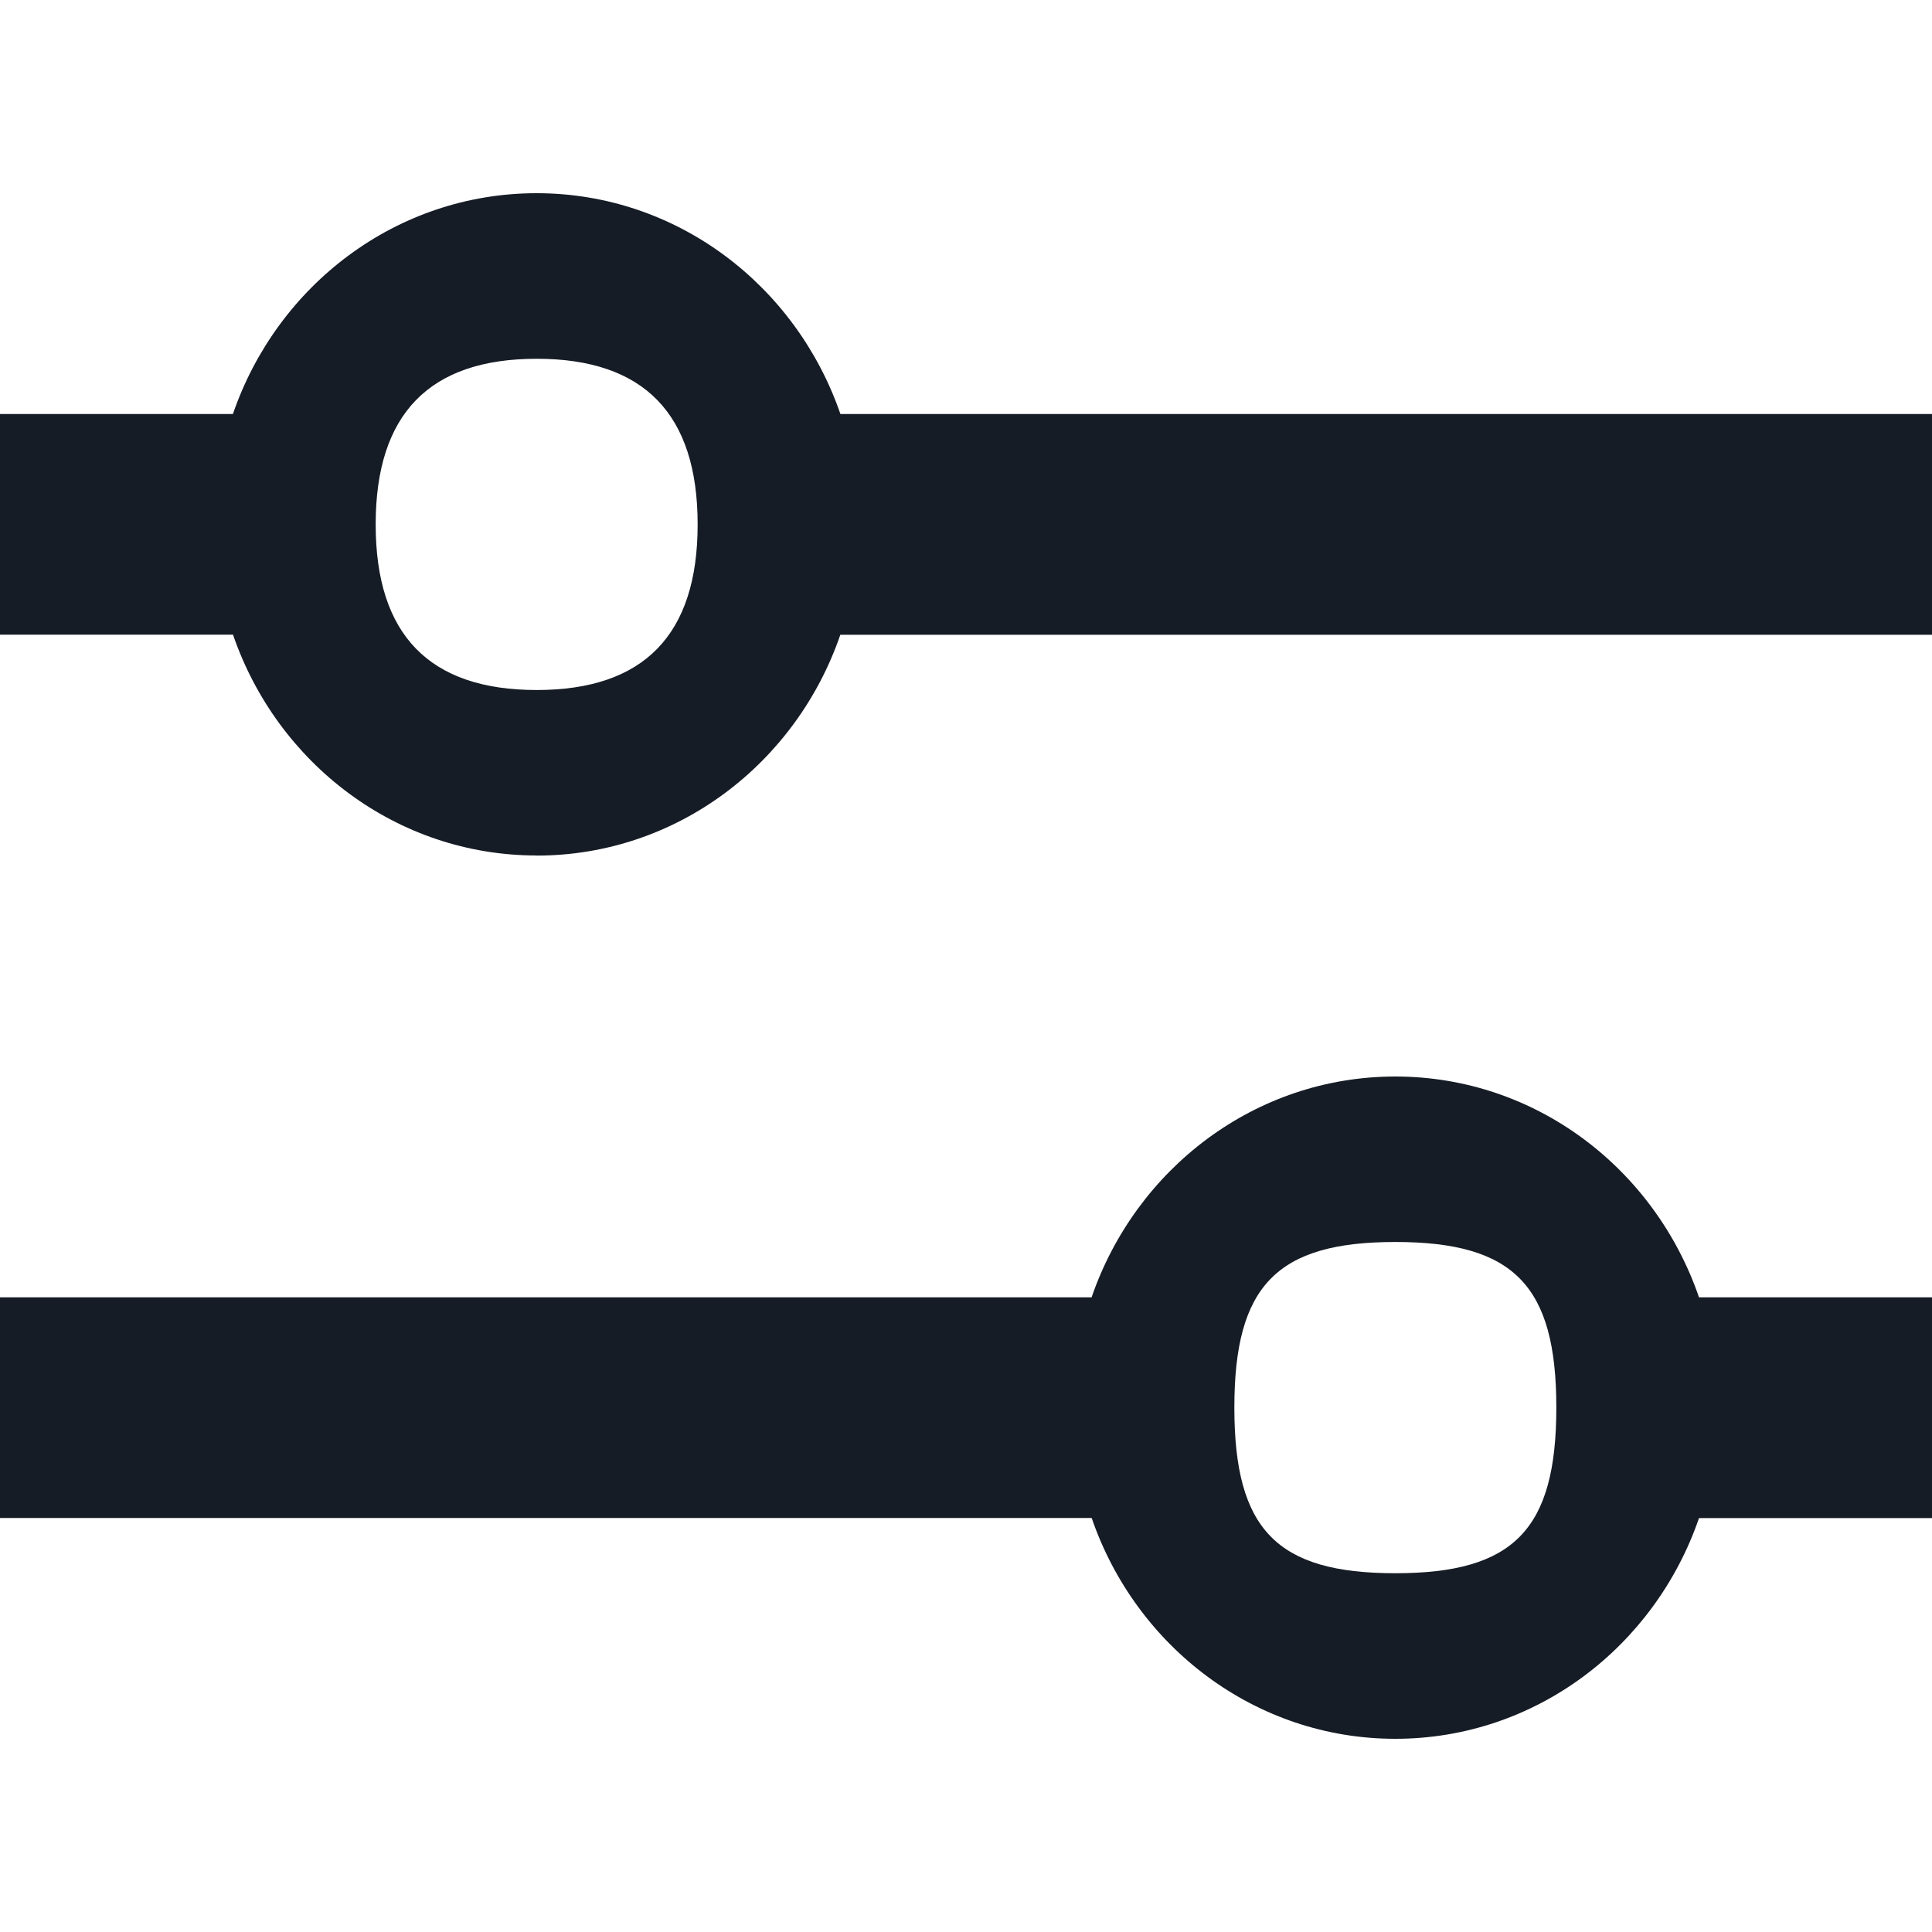<svg viewBox="0 0 20 20" xmlns="http://www.w3.org/2000/svg"><path fill-rule="evenodd" clip-rule="evenodd" d="M5.556 7.143c1.11 0 1.666-.572 1.666-1.714 0-1.143-.555-1.715-1.666-1.715-1.112 0-1.667.572-1.667 1.715 0 1.142.555 1.714 1.667 1.714Zm0 1.714c1.45 0 2.686-.954 3.143-2.286H20V4.286H8.7C8.241 2.954 7.006 2 5.555 2c-1.452 0-2.687.954-3.144 2.286H0V6.57h2.412c.457 1.332 1.692 2.286 3.144 2.286Zm8.888 7.429c-1.227 0-1.666-.452-1.666-1.715 0-1.262.44-1.714 1.666-1.714 1.228 0 1.667.452 1.667 1.714 0 1.263-.44 1.715-1.667 1.715Zm0 1.714c-1.45 0-2.686-.954-3.143-2.286H0V13.43h11.3c.458-1.332 1.693-2.286 3.144-2.286 1.452 0 2.687.954 3.144 2.286H20v2.285h-2.412C17.131 17.046 15.896 18 14.444 18Z" fill="#161C26"/></svg>